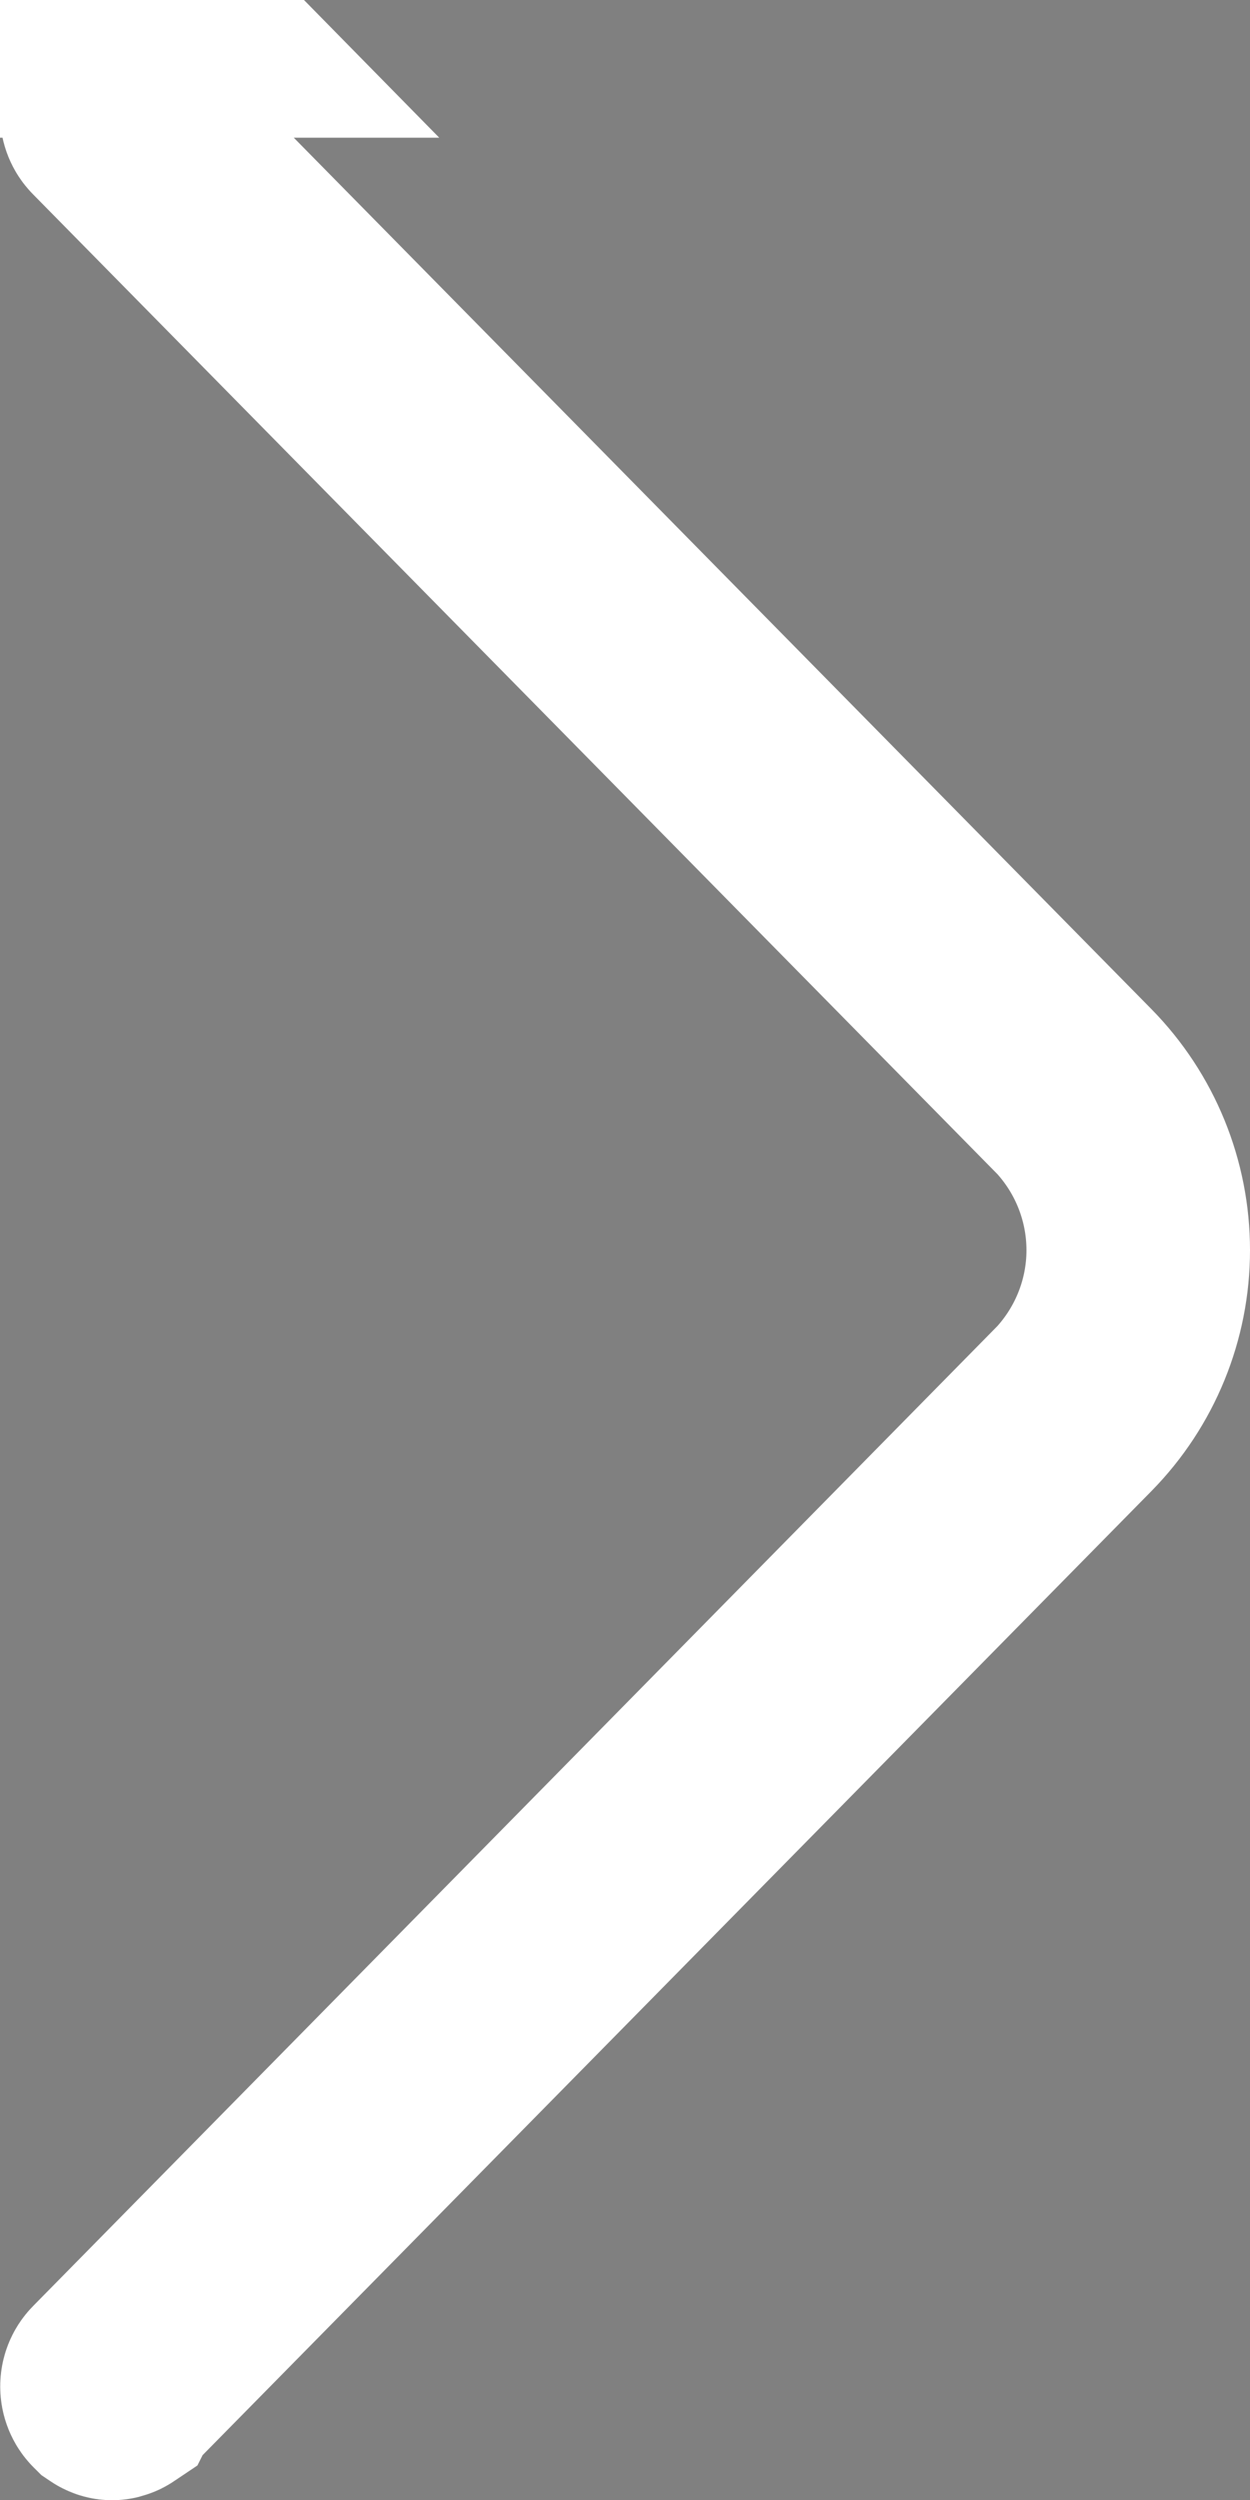 <svg width="6" height="12" viewBox="0 0 6 12" fill="none" xmlns="http://www.w3.org/2000/svg">
<rect x="0" y="0" width="6" height="12" fill="#808080" stroke="none"/>
<path d="M5.5 6.001C5.5 6.302 5.382 6.591 5.171 6.806C5.171 6.806 5.171 6.806 5.171 6.806L0.561 11.49L0.56 11.492C0.557 11.494 0.554 11.497 0.55 11.498C0.546 11.5 0.542 11.501 0.538 11.501C0.534 11.501 0.53 11.5 0.527 11.498C0.523 11.497 0.52 11.494 0.517 11.492L0.515 11.49C0.506 11.481 0.501 11.468 0.501 11.455C0.501 11.442 0.506 11.429 0.515 11.42L5.124 6.736C5.124 6.736 5.125 6.736 5.125 6.736C5.318 6.54 5.427 6.276 5.427 6.001C5.427 5.725 5.318 5.461 5.125 5.265C5.125 5.265 5.124 5.265 5.124 5.265L0.514 0.581C0.514 0.581 0.514 0.581 0.514 0.581C0.505 0.572 0.5 0.559 0.5 0.546C0.5 0.533 0.505 0.52 0.514 0.511L0.516 0.509C0.519 0.506 0.522 0.504 0.526 0.502C0.53 0.501 0.534 0.5 0.538 0.5C0.542 0.5 0.546 0.501 0.55 0.502C0.553 0.504 0.557 0.506 0.559 0.509L0.559 0.509L0.561 0.511L5.171 5.195C5.171 5.195 5.171 5.195 5.171 5.195C5.382 5.41 5.5 5.699 5.5 6.001ZM0.332 0.042C0.266 0.069 0.207 0.11 0.158 0.161L0.918 0.161C0.868 0.11 0.809 0.069 0.744 0.042C0.679 0.014 0.609 6.42965e-08 0.538 6.51414e-08C0.467 6.59863e-08 0.397 0.014 0.332 0.042Z" fill="black" stroke="white"/>
</svg>
